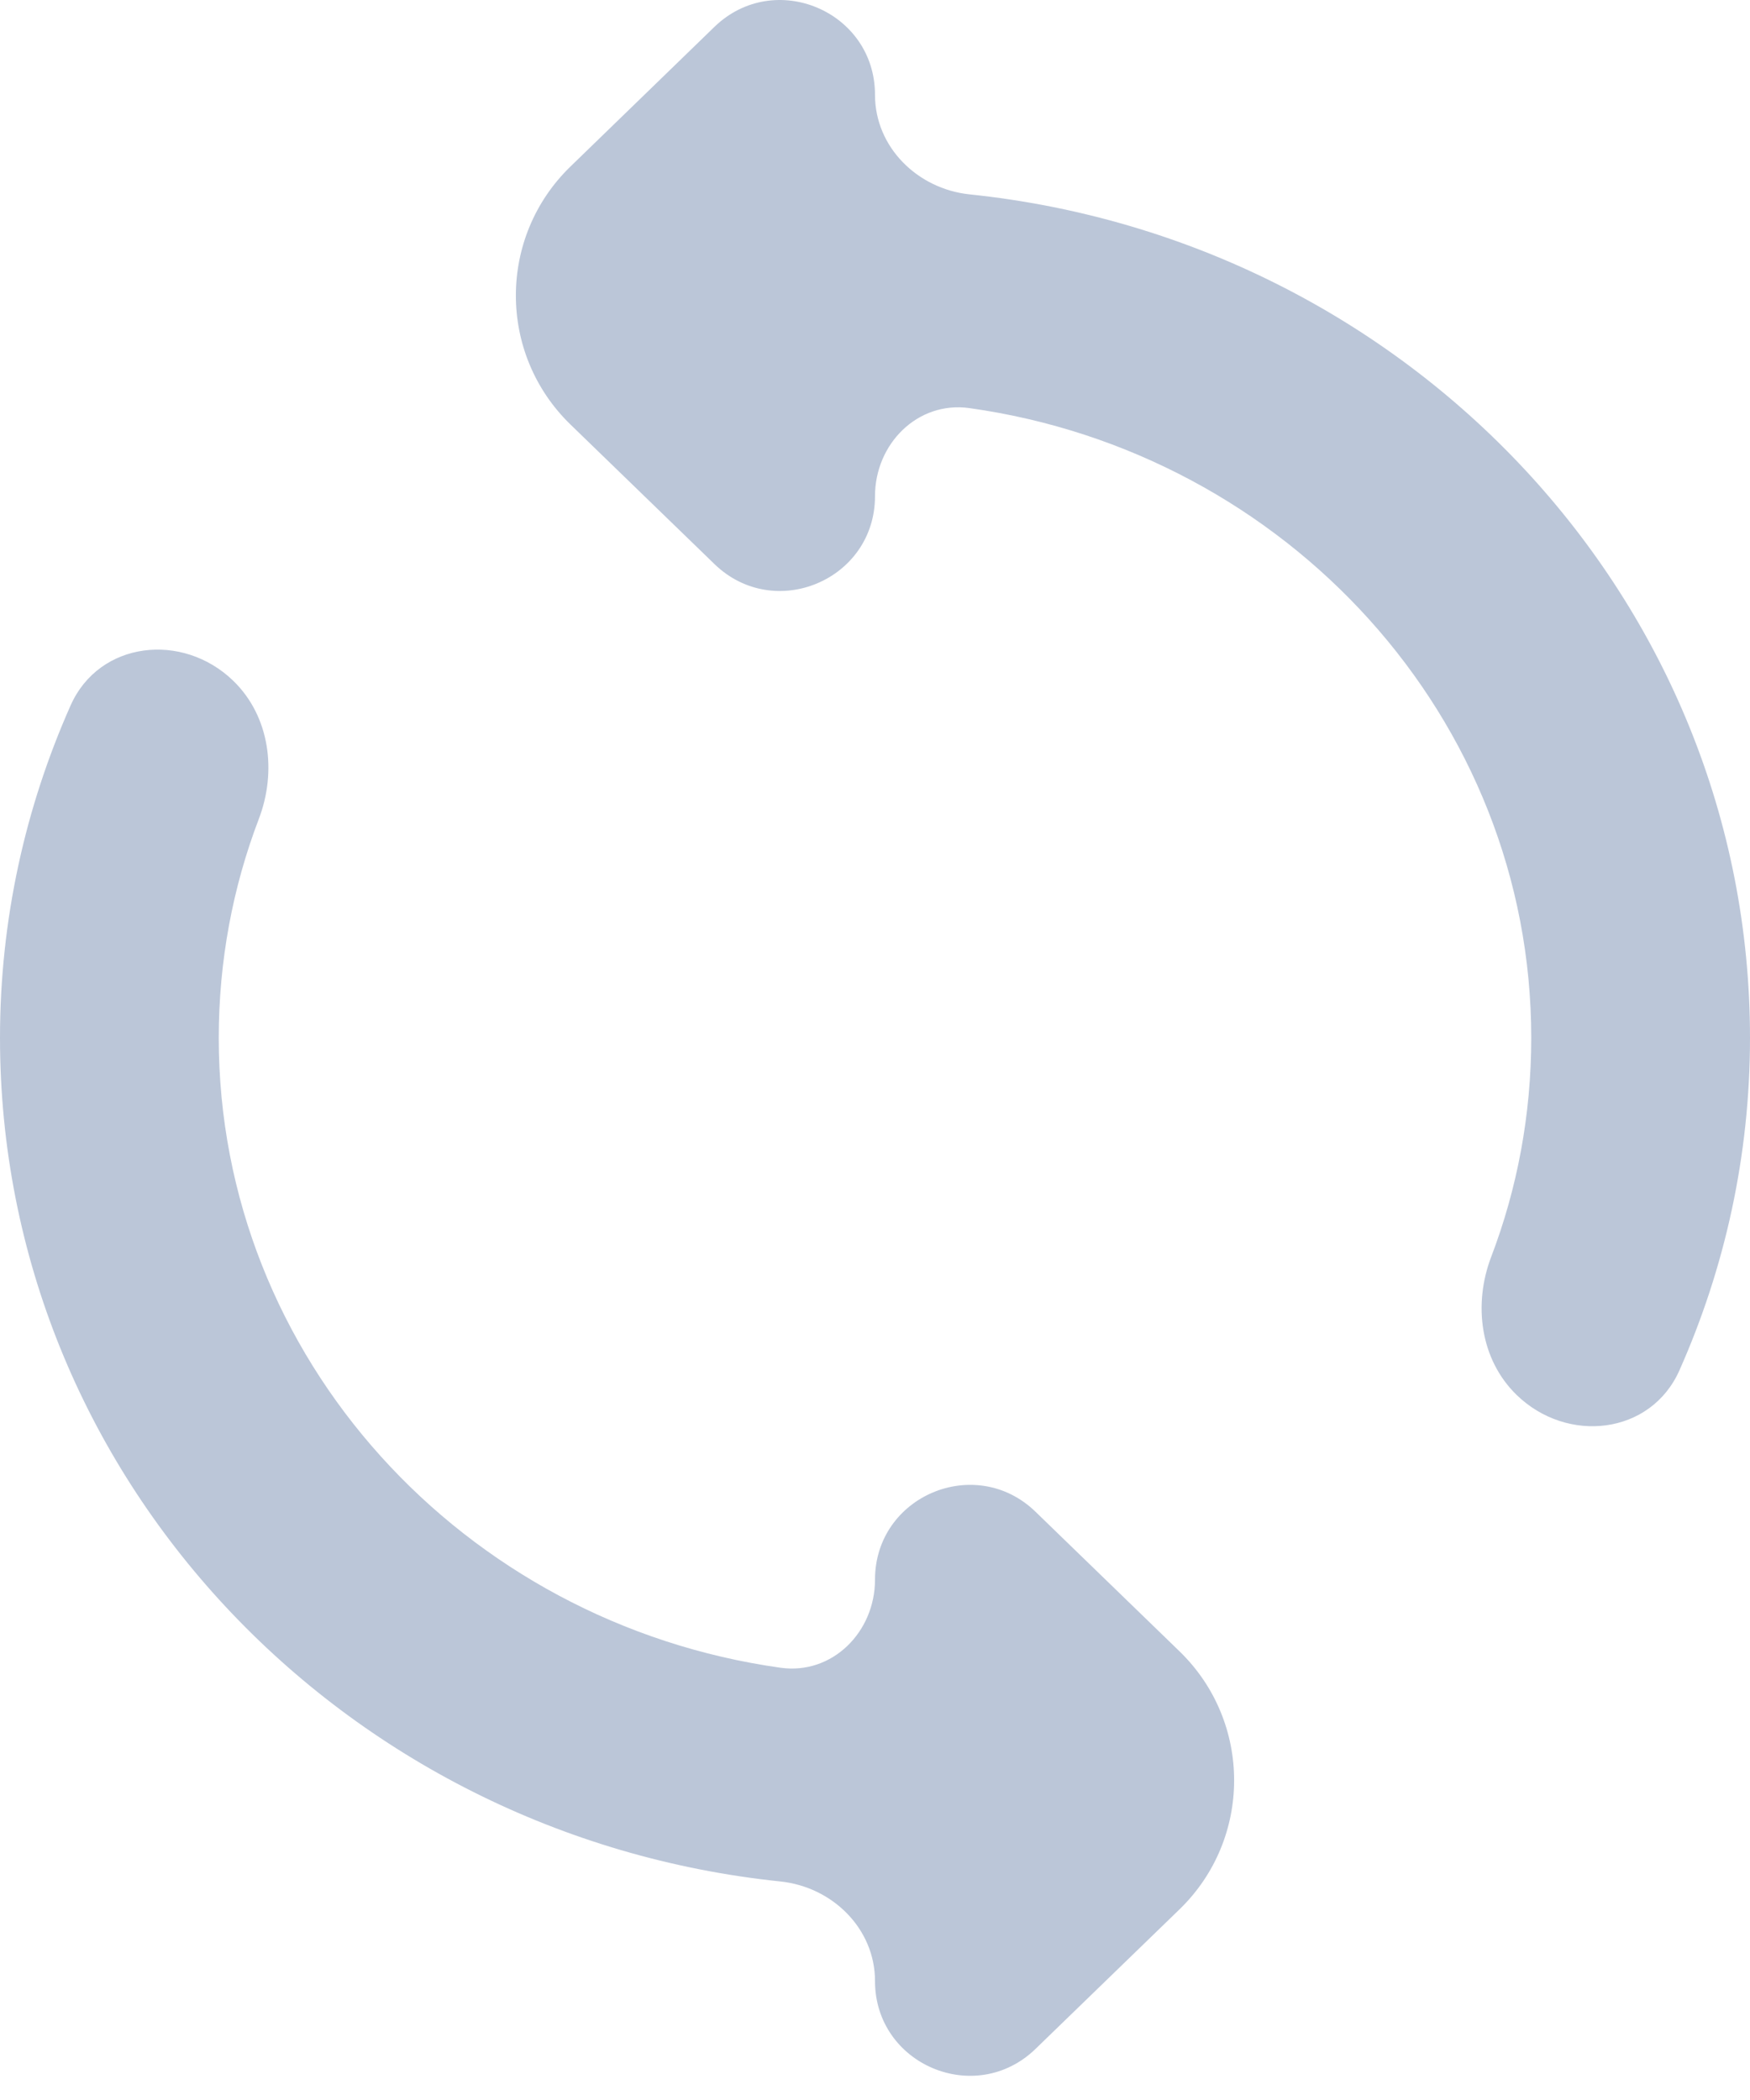 <svg width="15" height="18" viewBox="0 0 15 18" fill="none" xmlns="http://www.w3.org/2000/svg">
<path d="M8.31 1.666C7.864 1.619 7.5 1.261 7.5 0.813C7.5 0.096 6.639 -0.268 6.124 0.23L4.889 1.428C4.266 2.033 4.266 3.033 4.889 3.638L6.124 4.835C6.639 5.334 7.5 4.97 7.5 4.253C7.5 3.805 7.865 3.436 8.309 3.498C11.03 3.879 13.125 6.154 13.125 8.896C13.125 9.554 13.005 10.188 12.782 10.772C12.626 11.18 12.687 11.653 13 11.957C13.434 12.378 14.149 12.299 14.395 11.746C14.783 10.873 15 9.91 15 8.896C15 5.144 12.072 2.057 8.31 1.666ZM7.5 13.54C7.5 13.988 7.135 14.357 6.691 14.295C3.97 13.914 1.875 11.639 1.875 8.896C1.875 8.239 1.995 7.605 2.218 7.021C2.374 6.613 2.313 6.14 2 5.836C1.566 5.415 0.85 5.494 0.605 6.047C0.217 6.92 0 7.883 0 8.896C0 12.649 2.928 15.736 6.69 16.127C7.136 16.174 7.5 16.532 7.5 16.98C7.5 17.697 8.361 18.061 8.876 17.562L10.111 16.365C10.734 15.76 10.734 14.76 10.111 14.155L8.876 12.958C8.361 12.459 7.5 12.823 7.5 13.54Z" fill="#BBC6D8"/>
</svg>
